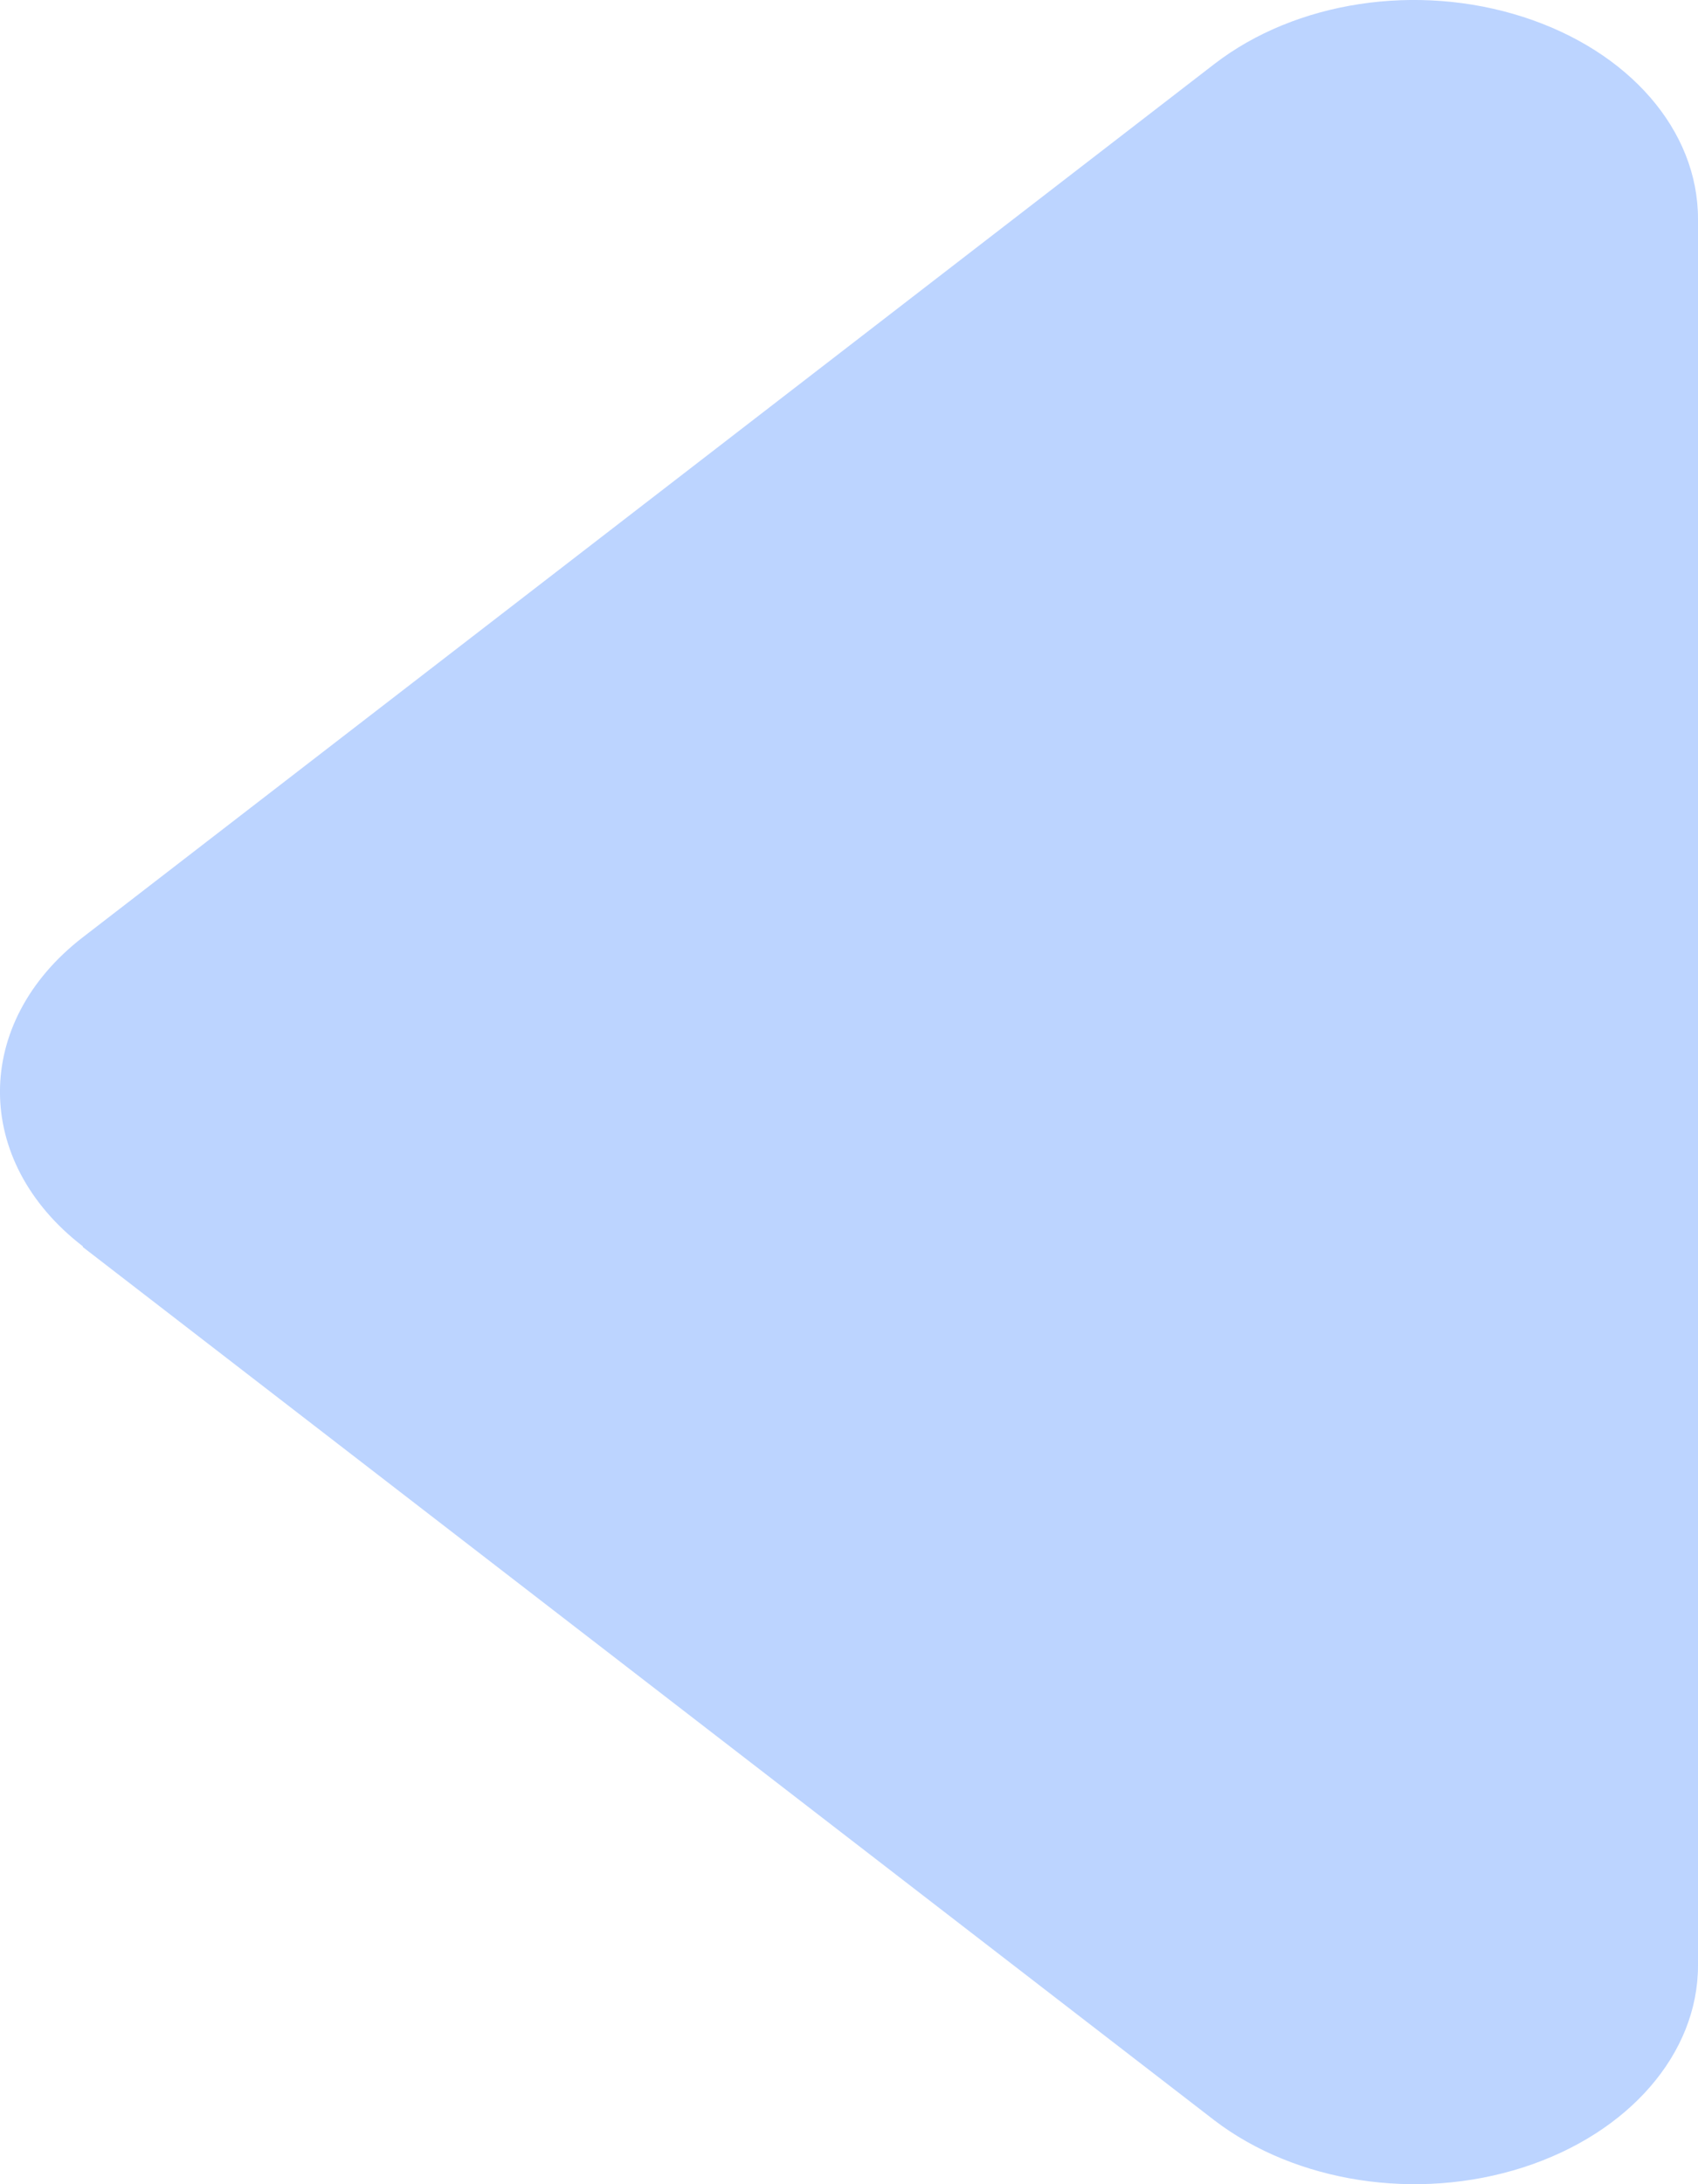 <svg width="14" height="18" viewBox="0 0 14 18" fill="none" xmlns="http://www.w3.org/2000/svg">
<path d="M0.683 10.271C-0.228 9.569 -0.228 8.427 0.683 7.724L10.013 0.527C10.684 0.01 11.682 -0.142 12.557 0.139C13.431 0.42 14 1.073 14 1.804V16.198C14 16.923 13.431 17.581 12.557 17.862C11.682 18.143 10.684 17.986 10.013 17.474L0.683 10.277V10.271Z" fill="#BCD4FF"/>
</svg>
